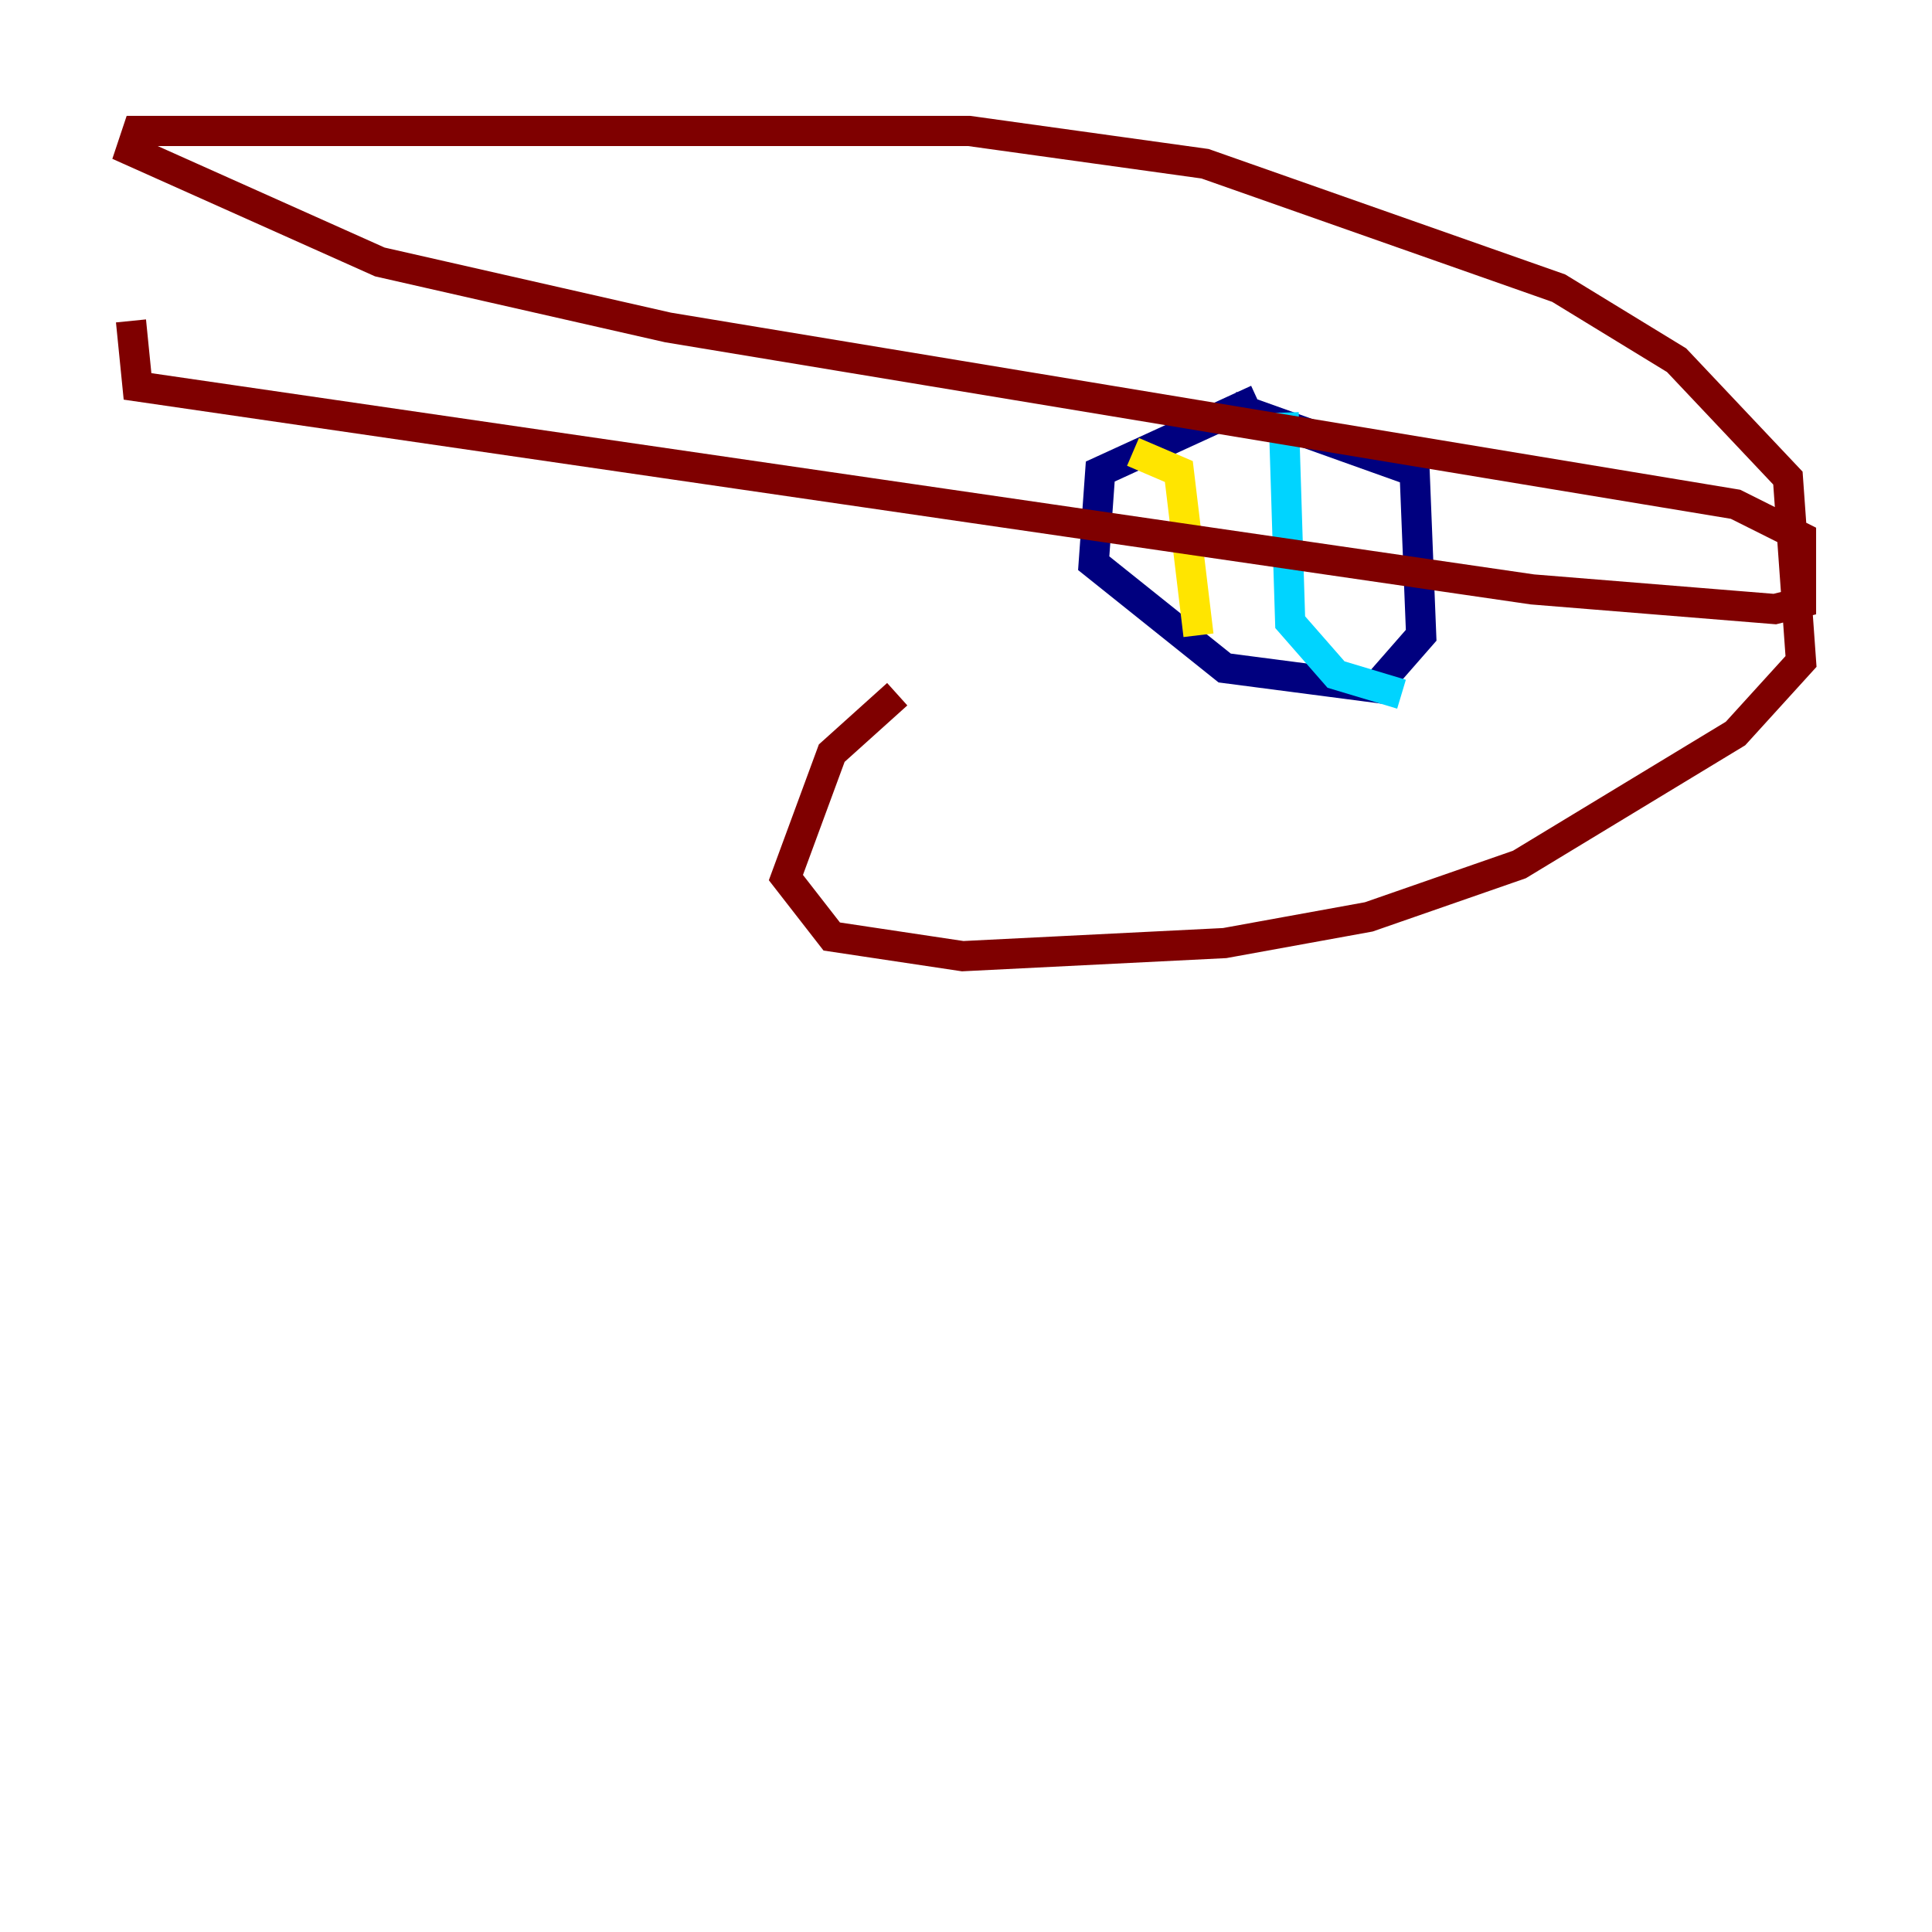 <?xml version="1.0" encoding="utf-8" ?>
<svg baseProfile="tiny" height="128" version="1.2" viewBox="0,0,128,128" width="128" xmlns="http://www.w3.org/2000/svg" xmlns:ev="http://www.w3.org/2001/xml-events" xmlns:xlink="http://www.w3.org/1999/xlink"><defs /><polyline fill="none" points="83.308,26.468 72.895,31.241 72.461,37.315 81.139,44.258 91.119,45.559 94.156,42.088 93.722,31.241 81.573,26.902" stroke="#00007f" stroke-width="2" /><polyline fill="none" points="85.044,27.336 85.478,41.22 88.515,44.691 92.854,45.993" stroke="#00d4ff" stroke-width="2" /><polyline fill="none" points="75.064,29.939 78.102,31.241 79.403,42.088" stroke="#ffe500" stroke-width="2" /><polyline fill="none" points="59.444,45.993 55.105,49.898 52.068,58.142 55.105,62.047 63.783,63.349 81.139,62.481 90.685,60.746 100.664,57.275 114.983,48.597 119.322,43.824 118.454,31.675 111.078,23.864 103.268,19.091 79.837,10.848 64.217,8.678 9.112,8.678 8.678,9.98 25.166,17.356 44.258,21.695 114.983,33.41 119.322,35.58 119.322,39.919 117.586,40.352 101.532,39.051 9.112,25.6 8.678,21.261" stroke="#7f0000" stroke-width="2" /></svg>